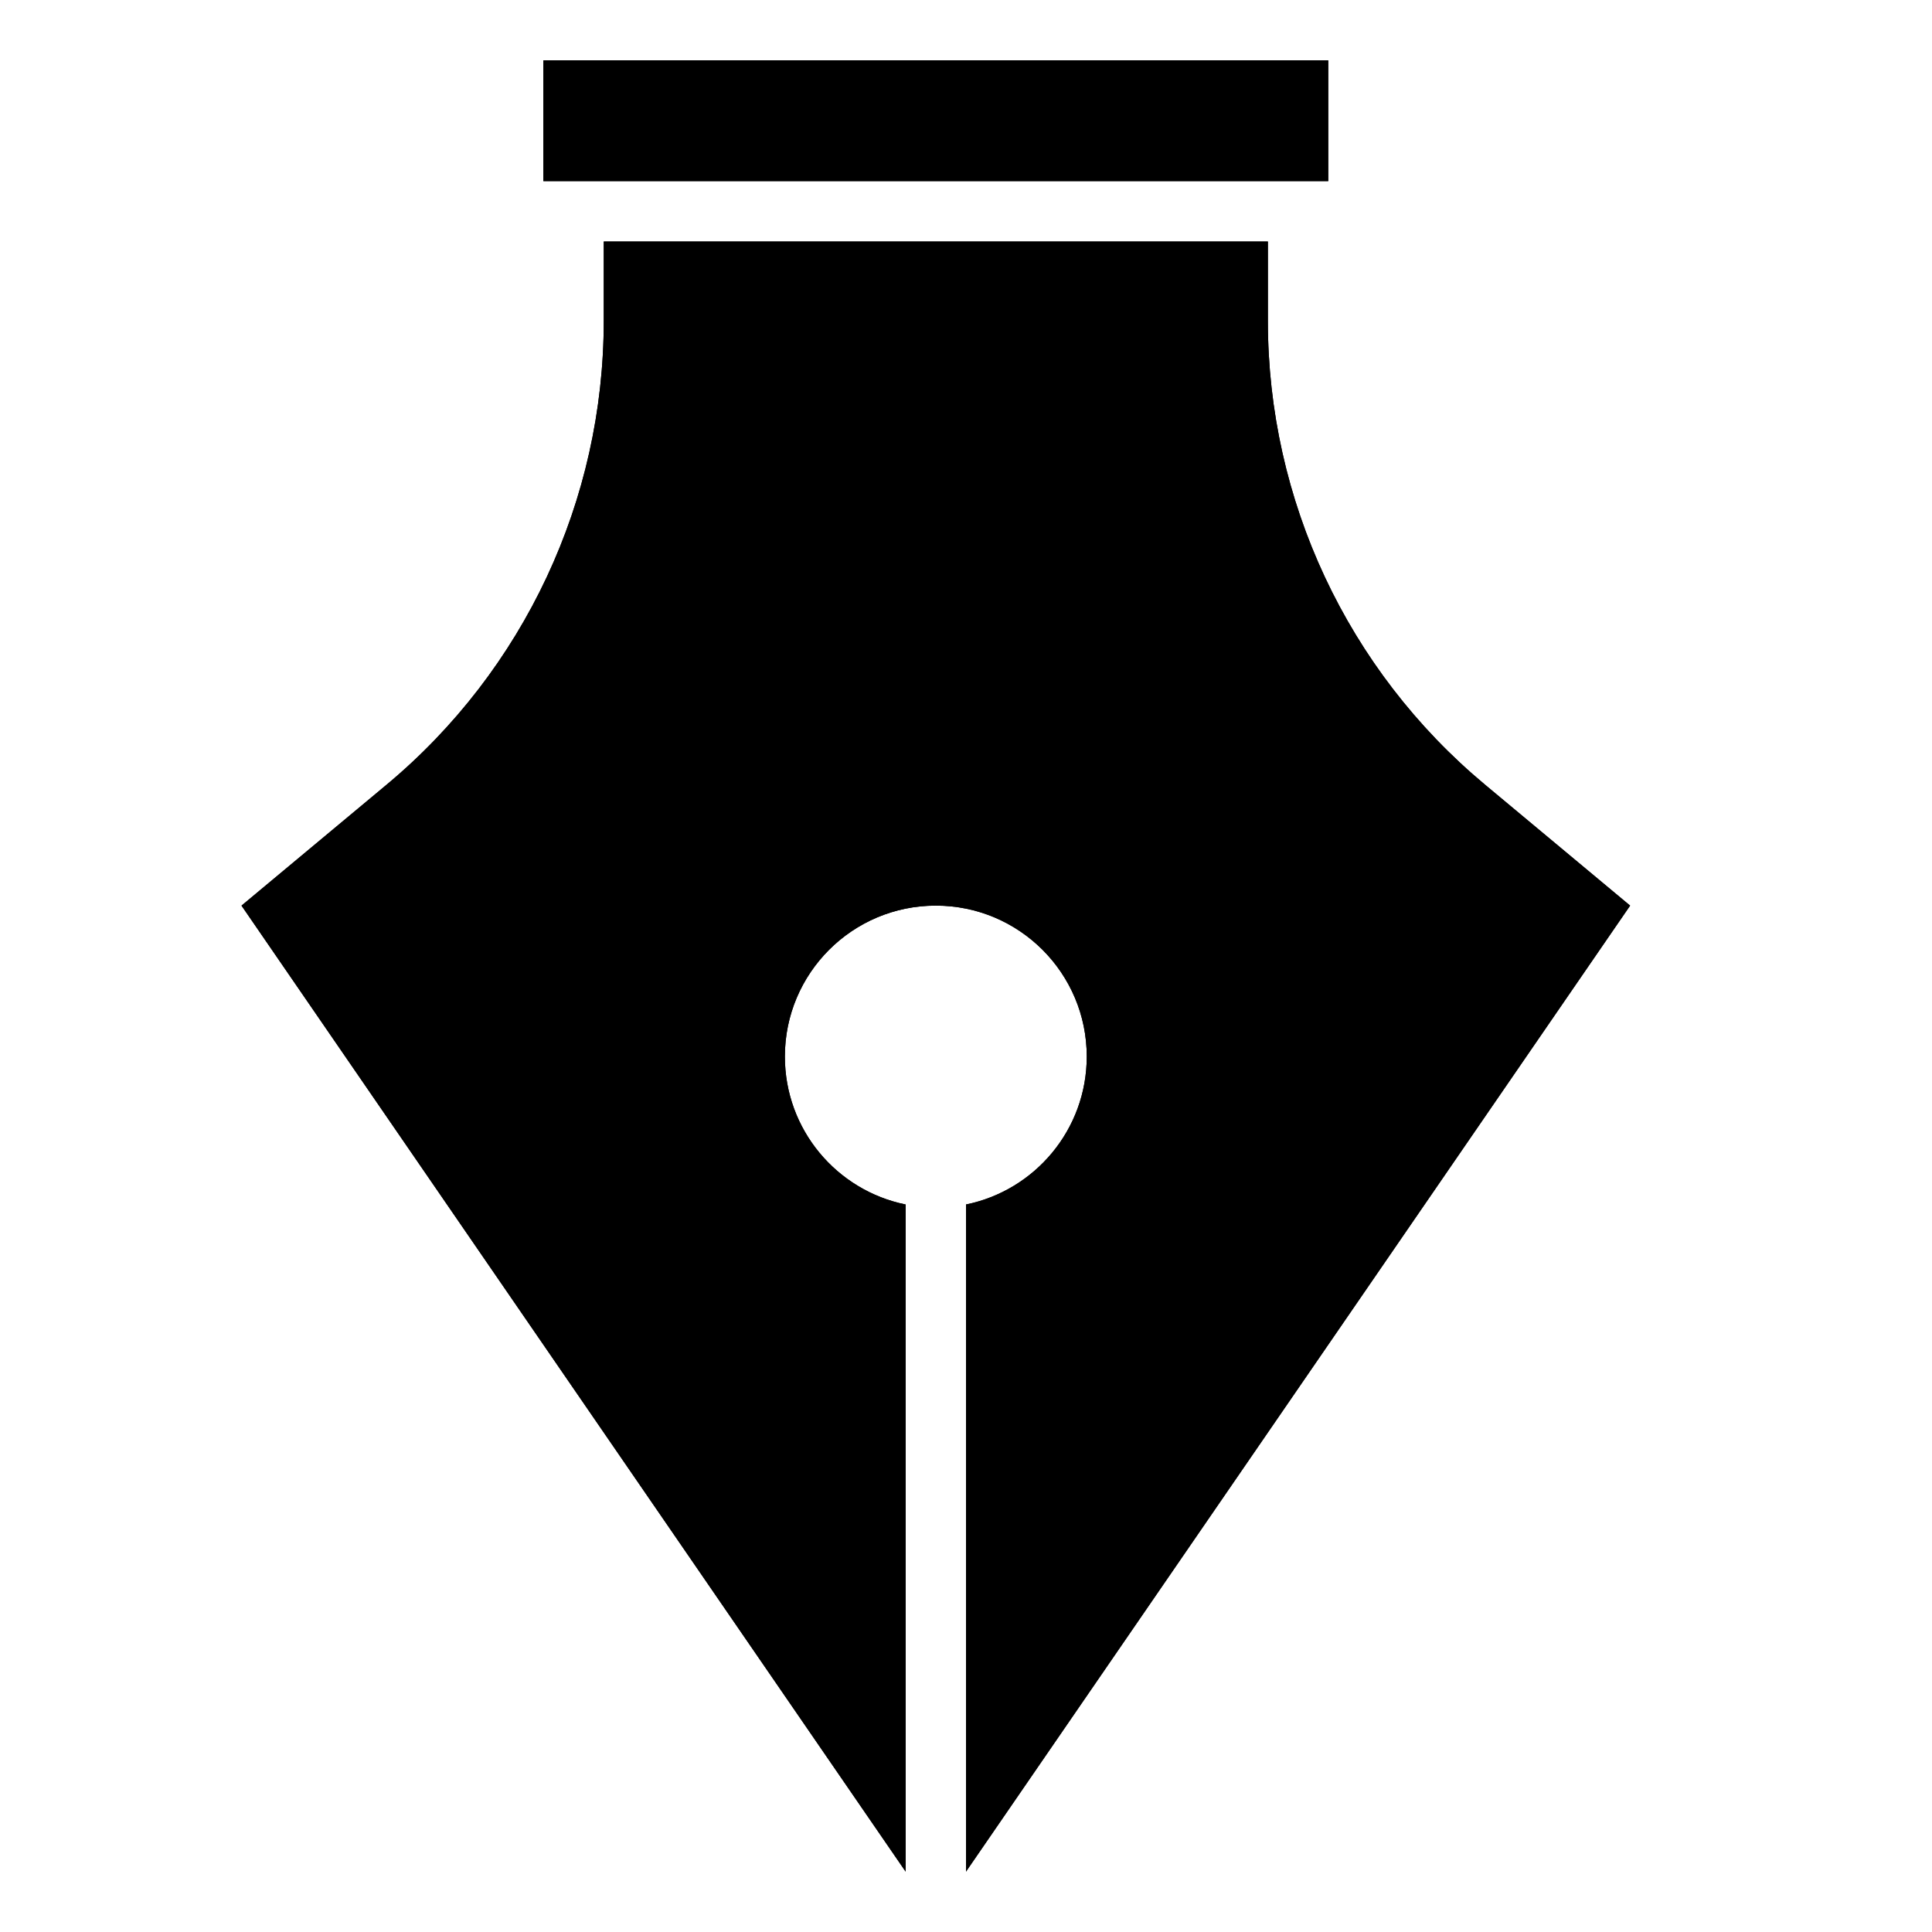 <svg 
	 width="32px" height="32px" viewBox="0 0 32 32" xml:space="preserve">
<g>
	<g>
		<rect x="9" y="1" class="sharpcorners_een" width="13" height="2"/>
		<path class="sharpcorners_een" d="M24.598,12.998C22.318,11.098,21,8.284,21,5.316V4H10v1.316c0,2.968-1.318,5.782-3.598,7.682
			L4,15l11,16V19.95c-1.141-0.232-2-1.24-2-2.45c0-1.381,1.119-2.5,2.5-2.5s2.5,1.119,2.5,2.5c0,1.209-0.859,2.218-2,2.45V31l11-16
			L24.598,12.998z"/>
	</g>
	<g>
		<rect x="9" y="1" class="sharpcorners_een" width="13" height="2"/>
		<path class="sharpcorners_een" d="M24.598,12.998C22.318,11.098,21,8.284,21,5.316V4H10v1.316c0,2.968-1.318,5.782-3.598,7.682
			L4,15l11,16V19.95c-1.141-0.232-2-1.24-2-2.45c0-1.381,1.119-2.5,2.5-2.5s2.5,1.119,2.5,2.5c0,1.209-0.859,2.218-2,2.45V31l11-16
			L24.598,12.998z"/>
	</g>
</g>
</svg>